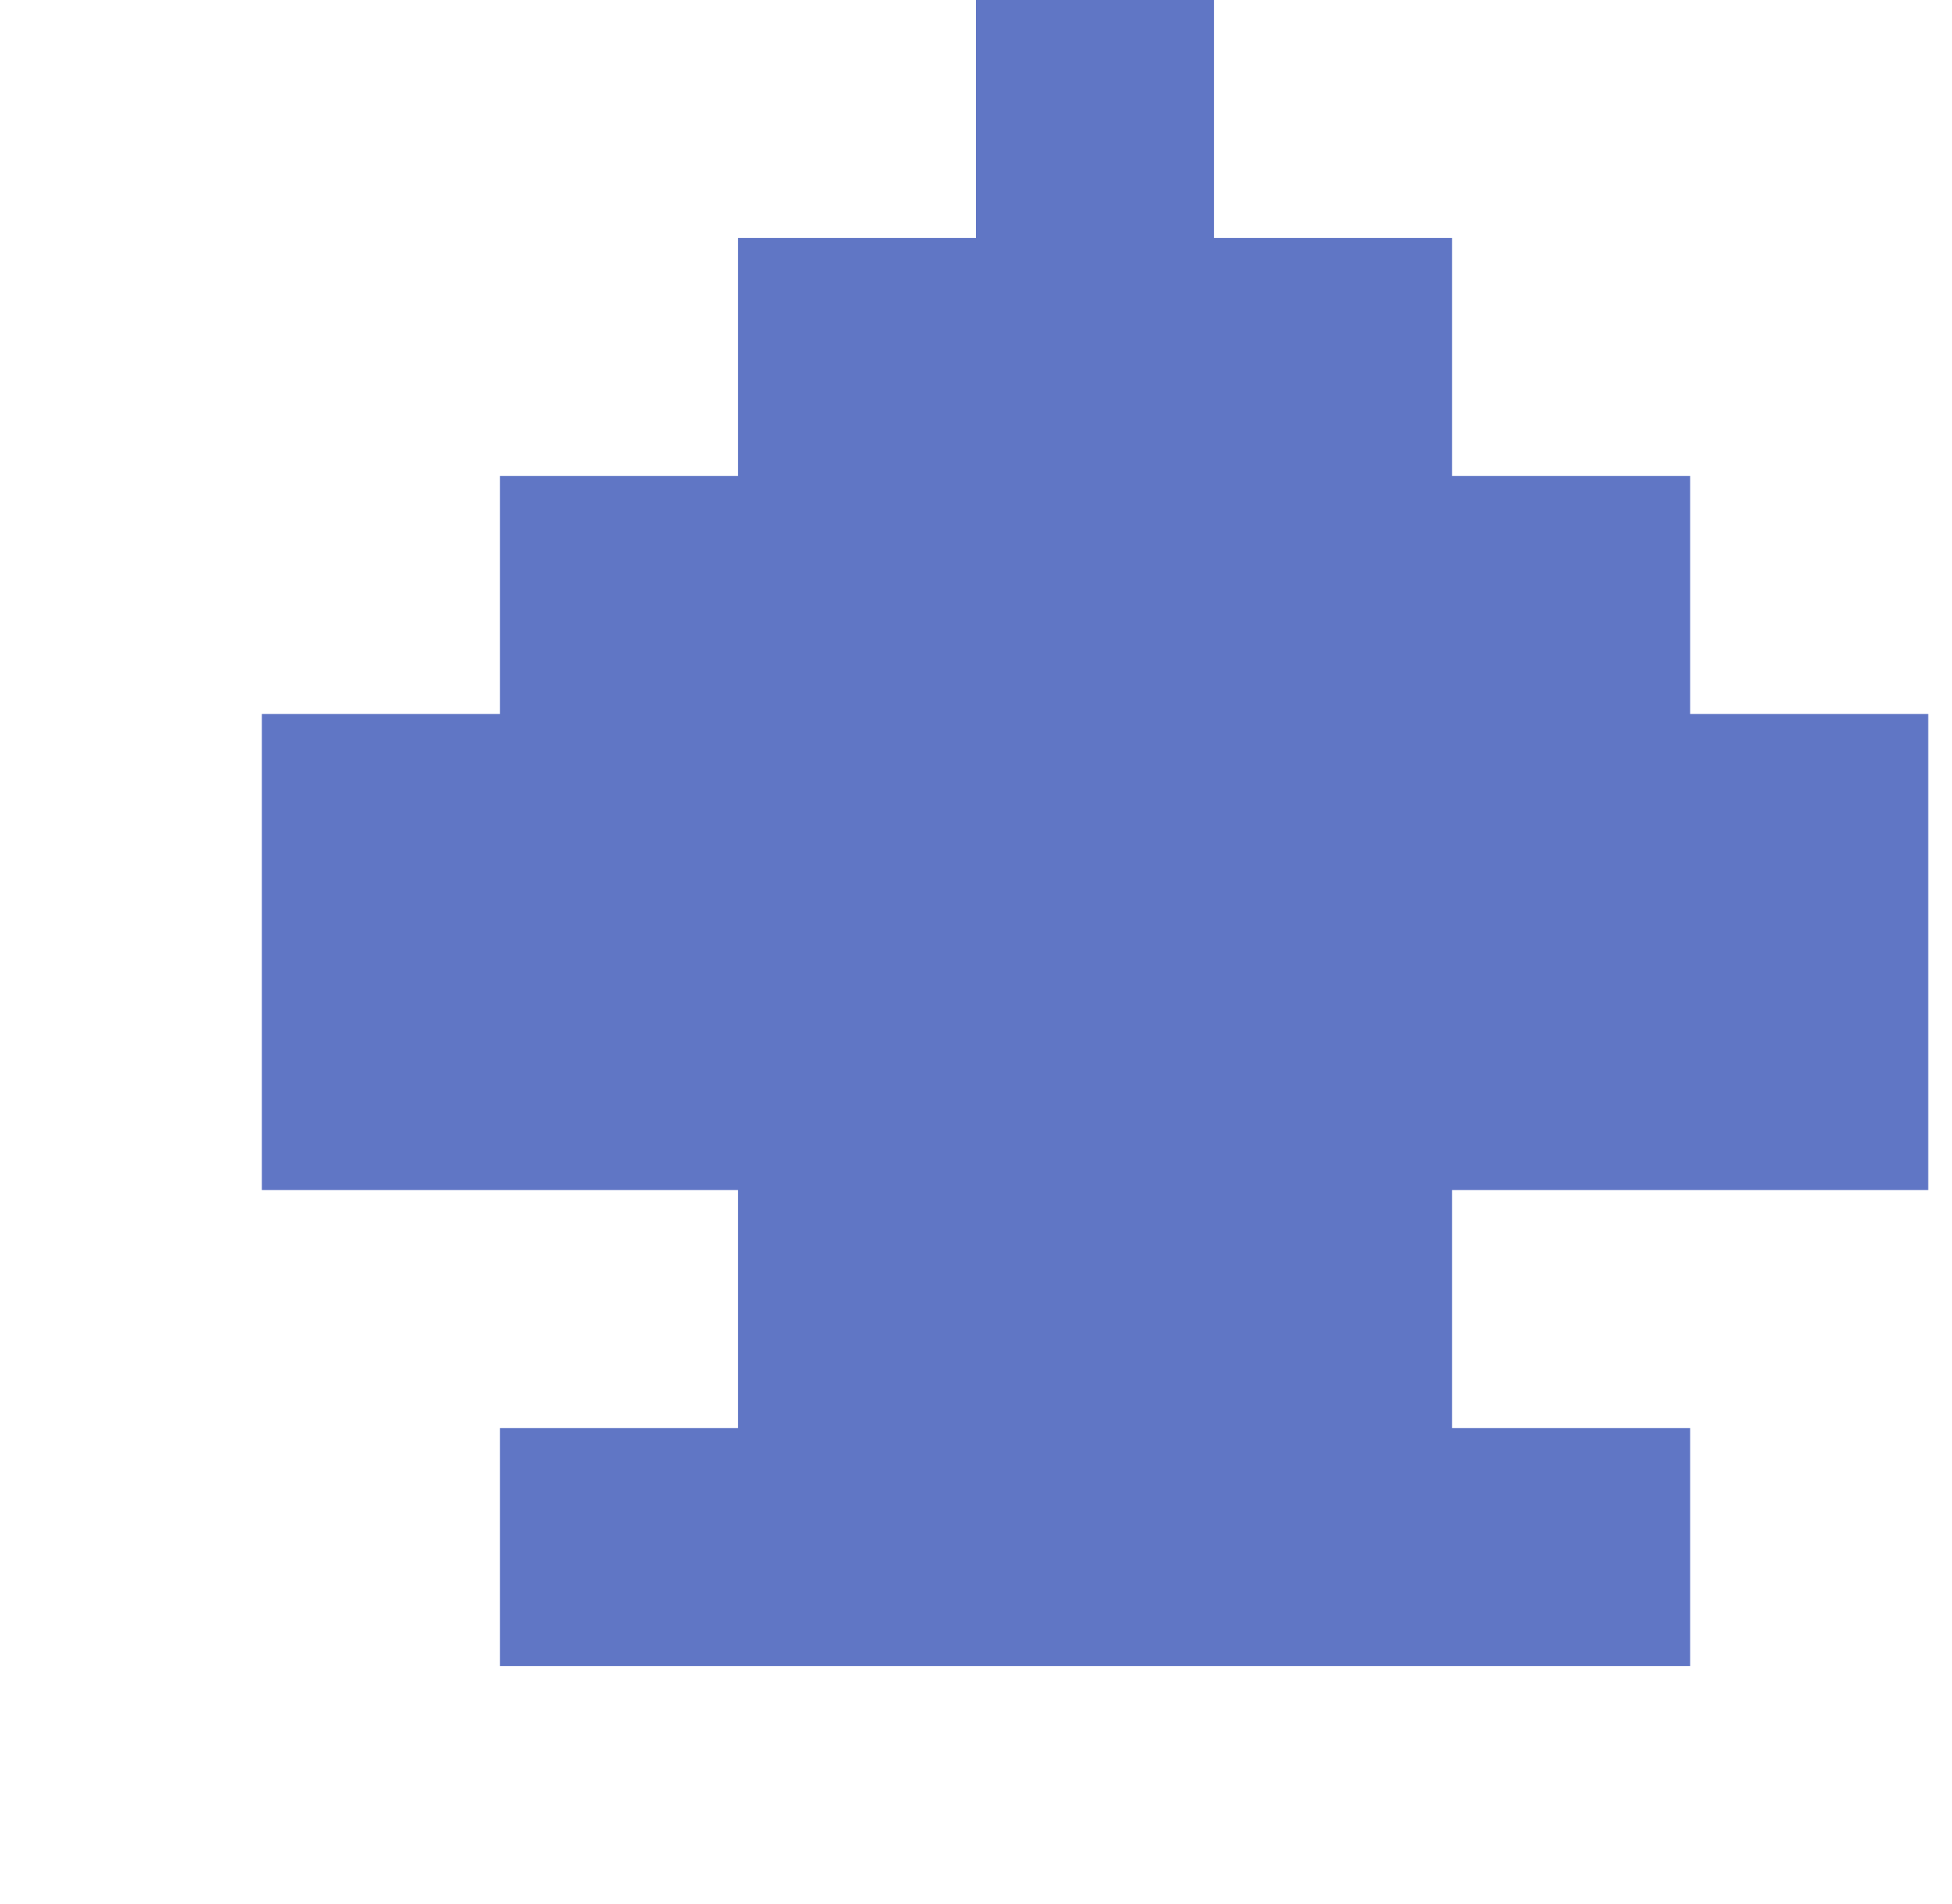 <?xml version="1.0" standalone="no"?>
<!DOCTYPE svg PUBLIC "-//W3C//DTD SVG 1.1//EN" "http://www.w3.org/Graphics/SVG/1.1/DTD/svg11.dtd" >
<svg xmlns="http://www.w3.org/2000/svg" xmlns:xlink="http://www.w3.org/1999/xlink" version="1.1" viewBox="-10 0 820 800" style="background-color:#20398d">
   <path fill="#6076c5"
d="M500 0v100h100v100h100v100h100v200h-200v100h100v100h-500v-100h100v-100h-200v-200h100v-100h100v-100h100v-100h100z" />
</svg>
